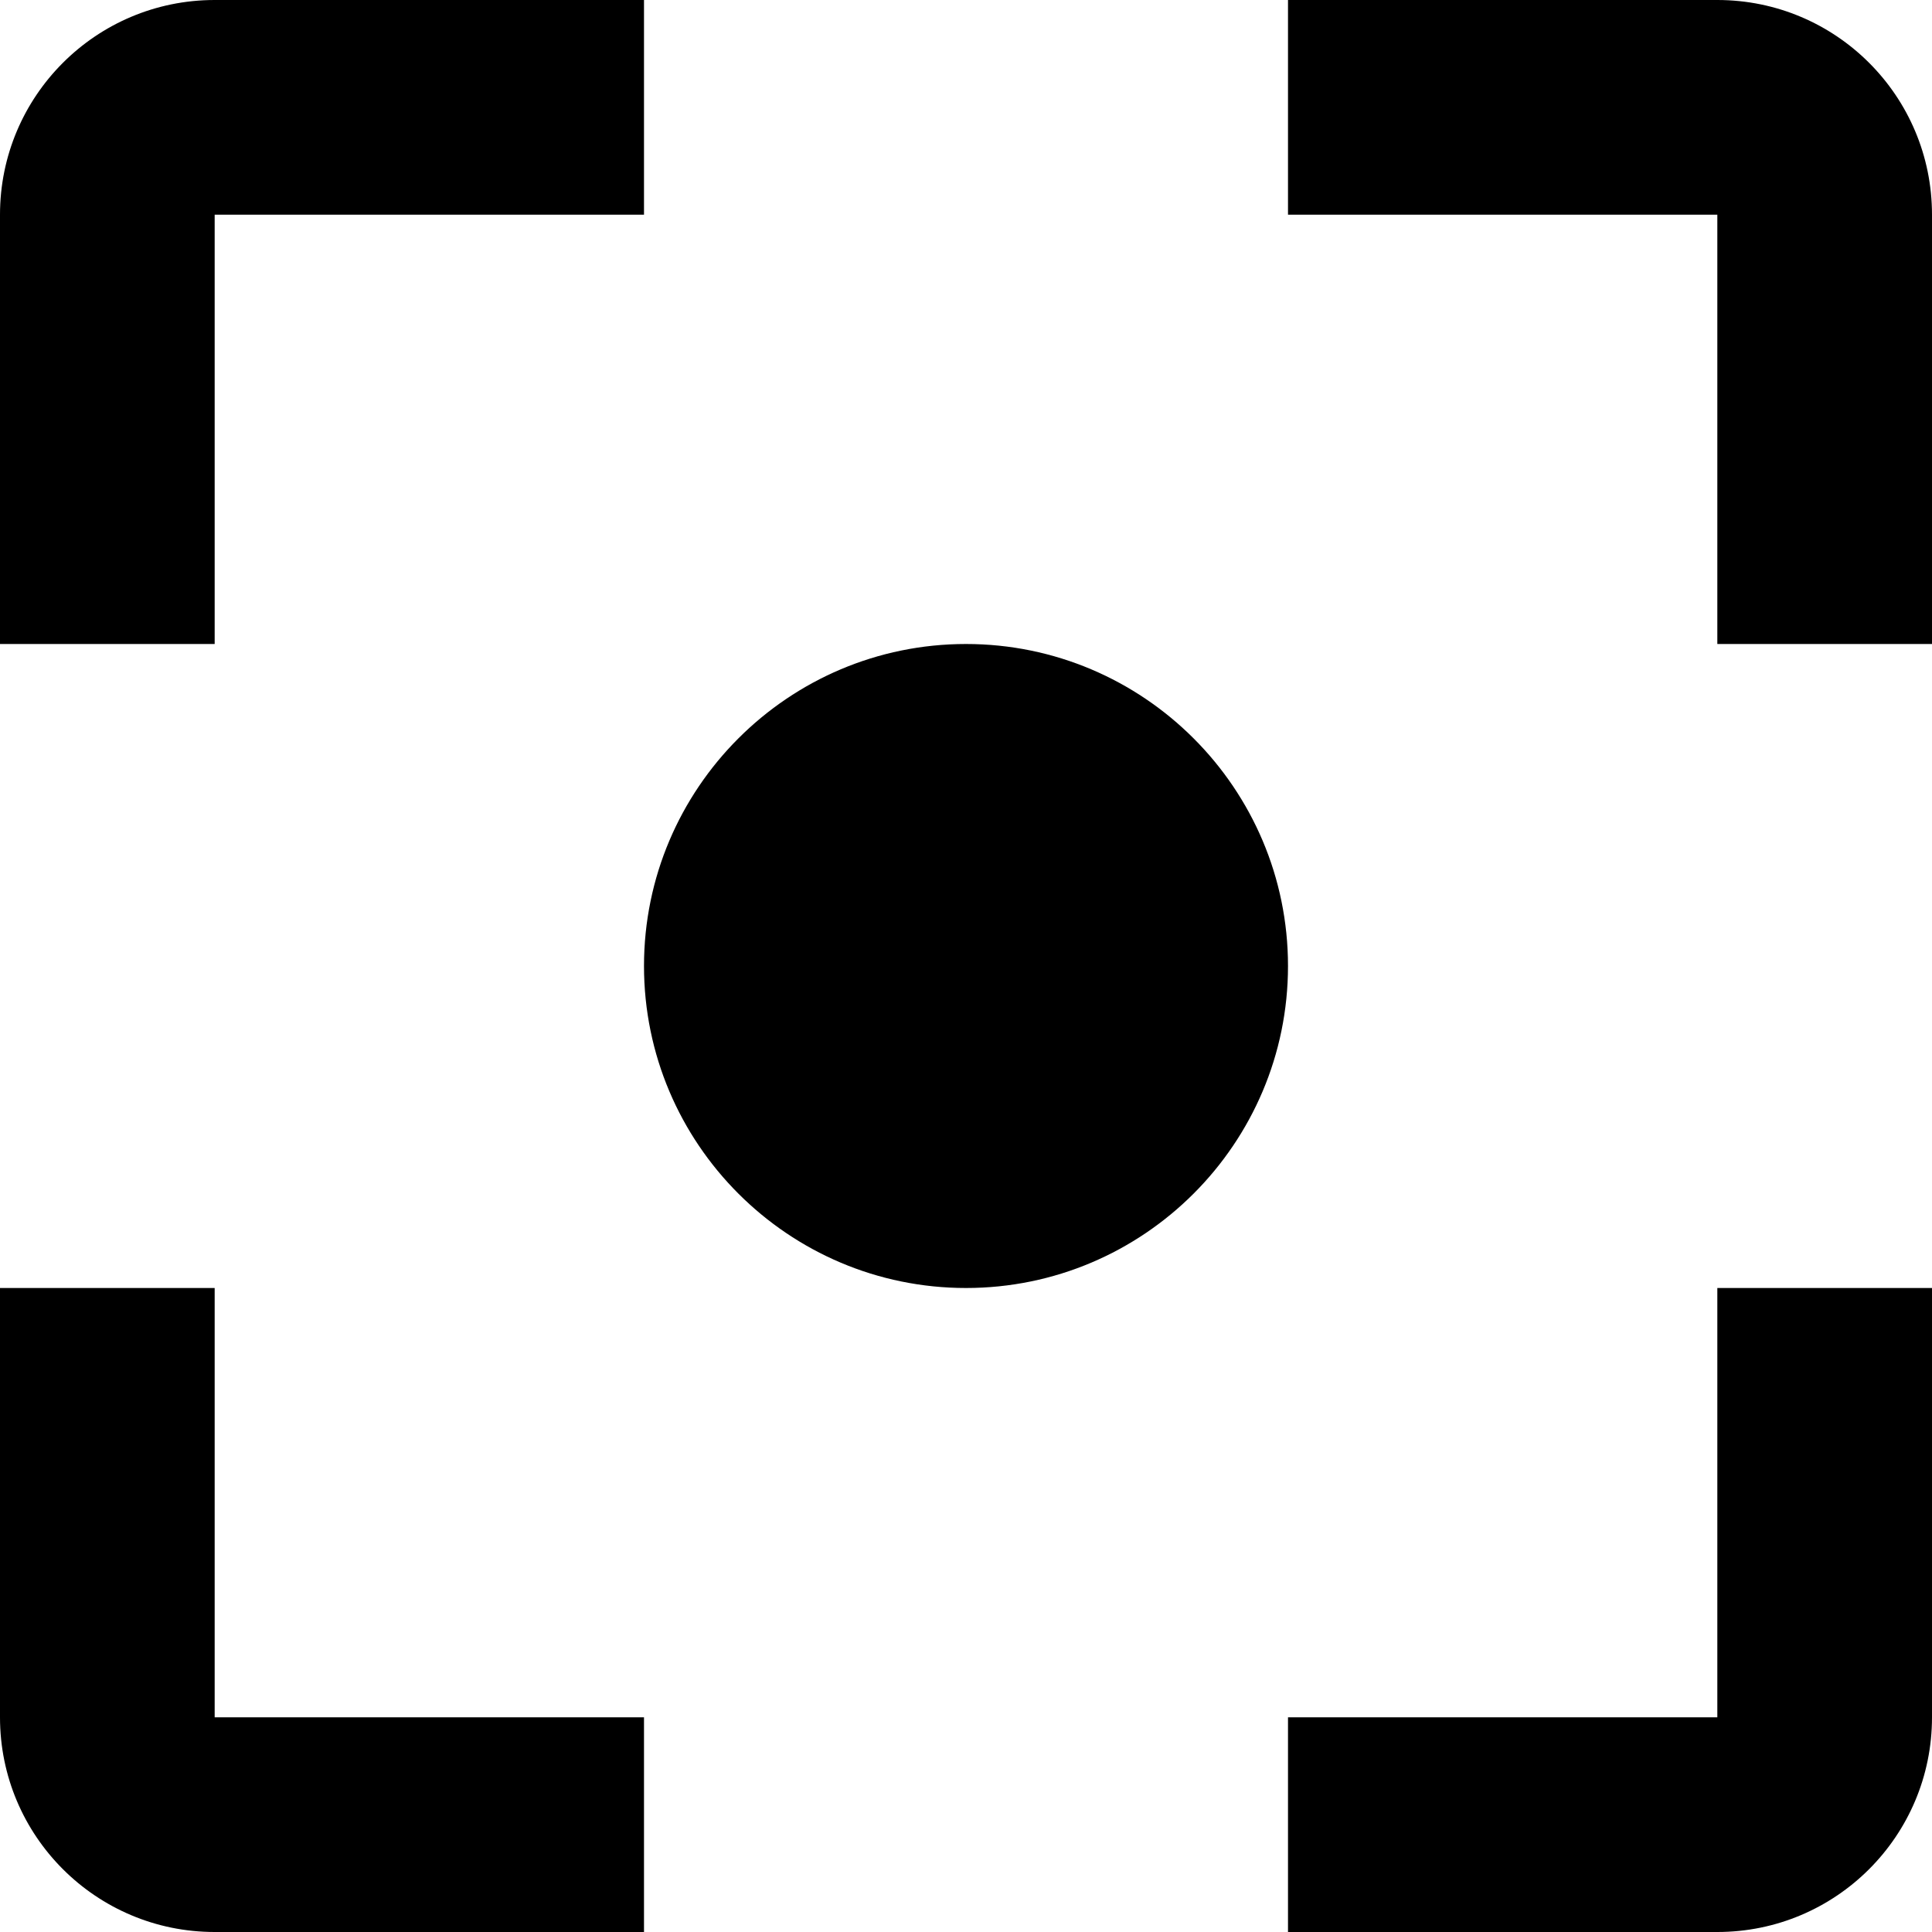 <?xml version="1.0" encoding="iso-8859-1"?>
<!-- Generator: Adobe Illustrator 19.0.0, SVG Export Plug-In . SVG Version: 6.00 Build 0)  -->
<svg xmlns="http://www.w3.org/2000/svg" xmlns:xlink="http://www.w3.org/1999/xlink" version="1.1" id="Capa_1" x="0px" y="0px" viewBox="0 0 384 384" style="enable-background:new 0 0 384 384;" xml:space="preserve">
<g>
	<g>
		<g>
			<path d="M42.667,42.667H128V0H42.667C19.093,0,0,19.093,0,42.667V128h42.667V42.667z"/>
			<path d="M42.667,256H0v85.333C0,364.907,19.093,384,42.667,384H128v-42.667H42.667V256z"/>
			<path d="M341.333,0H256v42.667h85.333V128H384V42.667C384,19.093,364.907,0,341.333,0z"/>
			<path d="M192,128c-35.307,0-64,28.693-64,64s28.693,64,64,64s64-28.693,64-64S227.307,128,192,128z"/>
			<path d="M341.333,341.333H256V384h85.333C364.907,384,384,364.907,384,341.333V256h-42.667V341.333z"/>
		</g>
	</g>
</g>
<g>
</g>
<g>
</g>
<g>
</g>
<g>
</g>
<g>
</g>
<g>
</g>
<g>
</g>
<g>
</g>
<g>
</g>
<g>
</g>
<g>
</g>
<g>
</g>
<g>
</g>
<g>
</g>
<g>
</g>
</svg>
